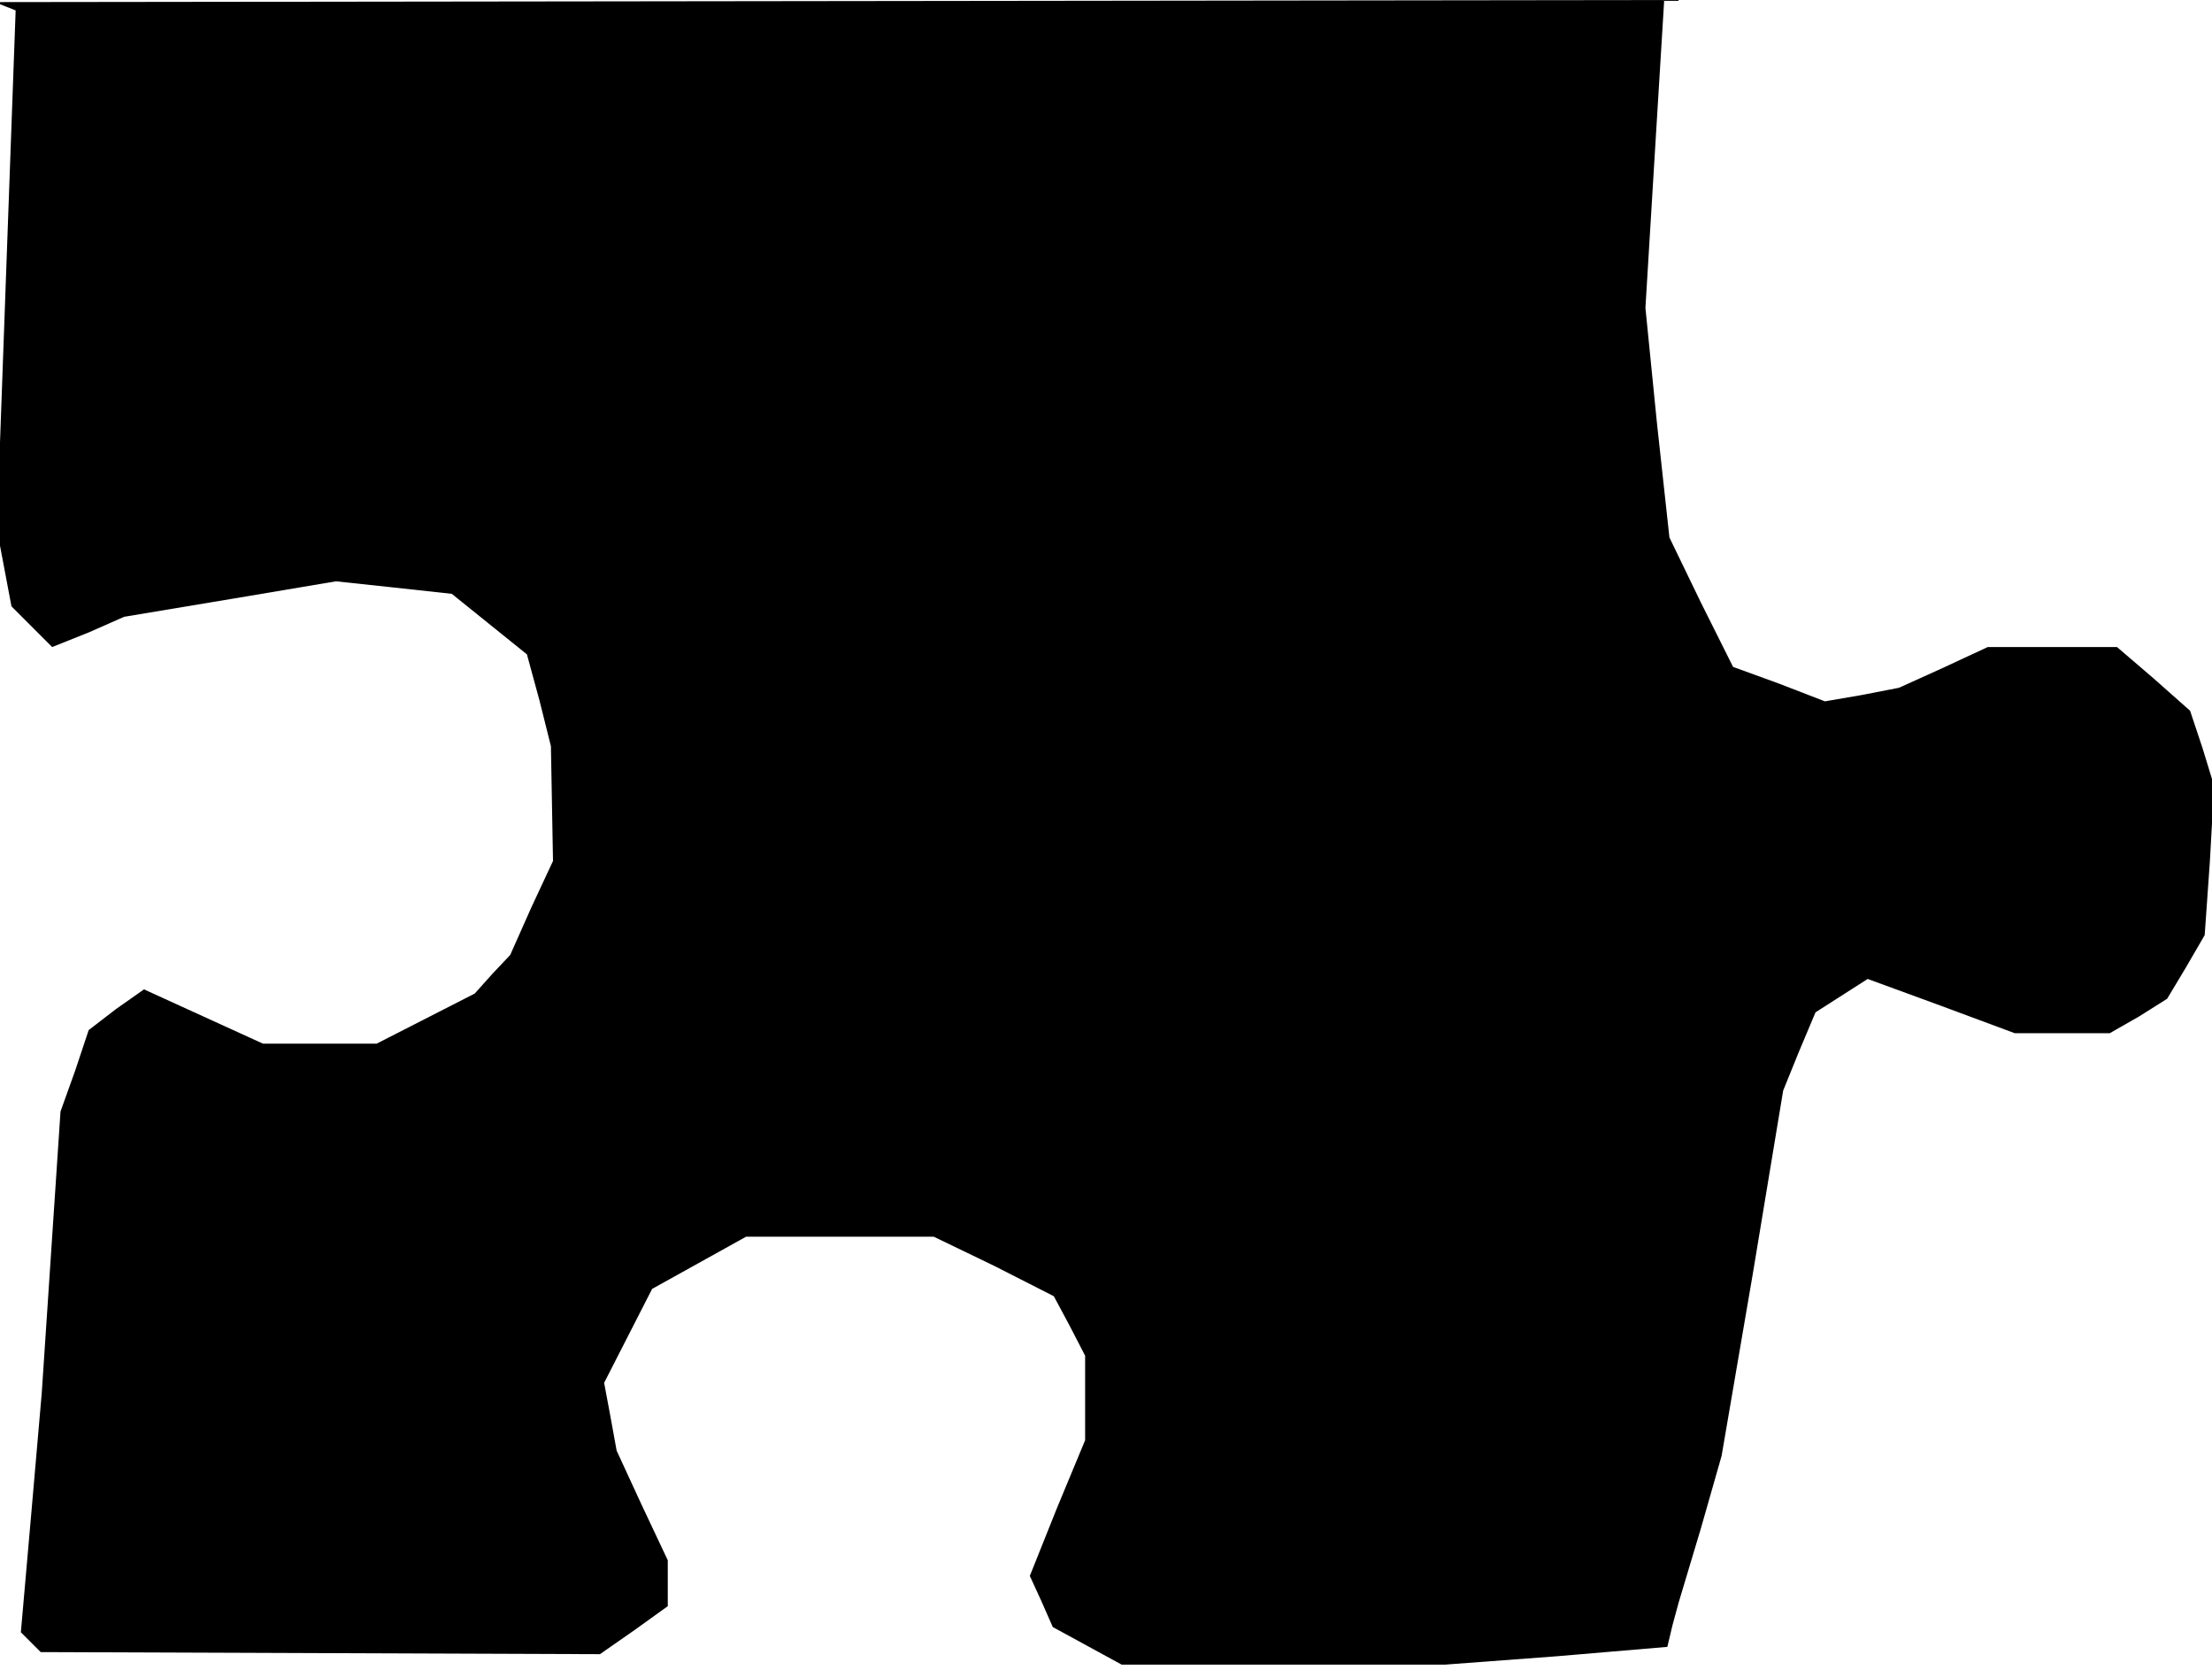 <?xml version="1.0" standalone="no"?>
<!DOCTYPE svg PUBLIC "-//W3C//DTD SVG 20010904//EN"
 "http://www.w3.org/TR/2001/REC-SVG-20010904/DTD/svg10.dtd">
<svg version="1.0" xmlns="http://www.w3.org/2000/svg"
 width="212pt" height="160pt" viewBox="0 0 212 160"
 preserveAspectRatio="xMidYMid meet">
<g transform="translate(0,160) scale(0.1,-0.1)"
fill="#000000" stroke="none">
<path d="M5 1594 l10 -4 -9 -248 -9 -249 7 -37 7 -37 20 -20 19 -19 35 14 34
15 102 17 101 17 56 -6 55 -6 36 -29 36 -29 12 -44 11 -44 1 -55 1 -55 -21
-45 -20 -45 -17 -18 -17 -19 -47 -24 -47 -24 -54 0 -55 0 -57 26 -57 26 -27
-19 -26 -20 -13 -39 -14 -39 -9 -135 -9 -135 -10 -115 -10 -114 10 -10 9 -9
268 -1 268 -1 33 23 32 23 0 22 0 22 -25 53 -24 52 -6 33 -6 32 23 45 23 45
45 25 45 25 90 0 90 0 58 -28 57 -29 15 -28 15 -29 0 -40 0 -41 -27 -65 -26
-65 11 -24 11 -25 33 -18 33 -18 155 0 155 0 107 8 106 9 5 21 6 22 21 70 20
70 30 175 29 175 15 37 16 38 25 16 25 16 71 -26 70 -26 46 0 45 0 28 16 27
17 18 30 18 31 5 71 4 72 -11 36 -12 36 -35 31 -35 30 -62 0 -62 0 -43 -20
-42 -19 -36 -7 -35 -6 -44 17 -44 16 -31 62 -30 62 -12 110 -11 110 9 148 9
147 -800 -1 -800 -1 10 -4z"/>
</g>
</svg>
